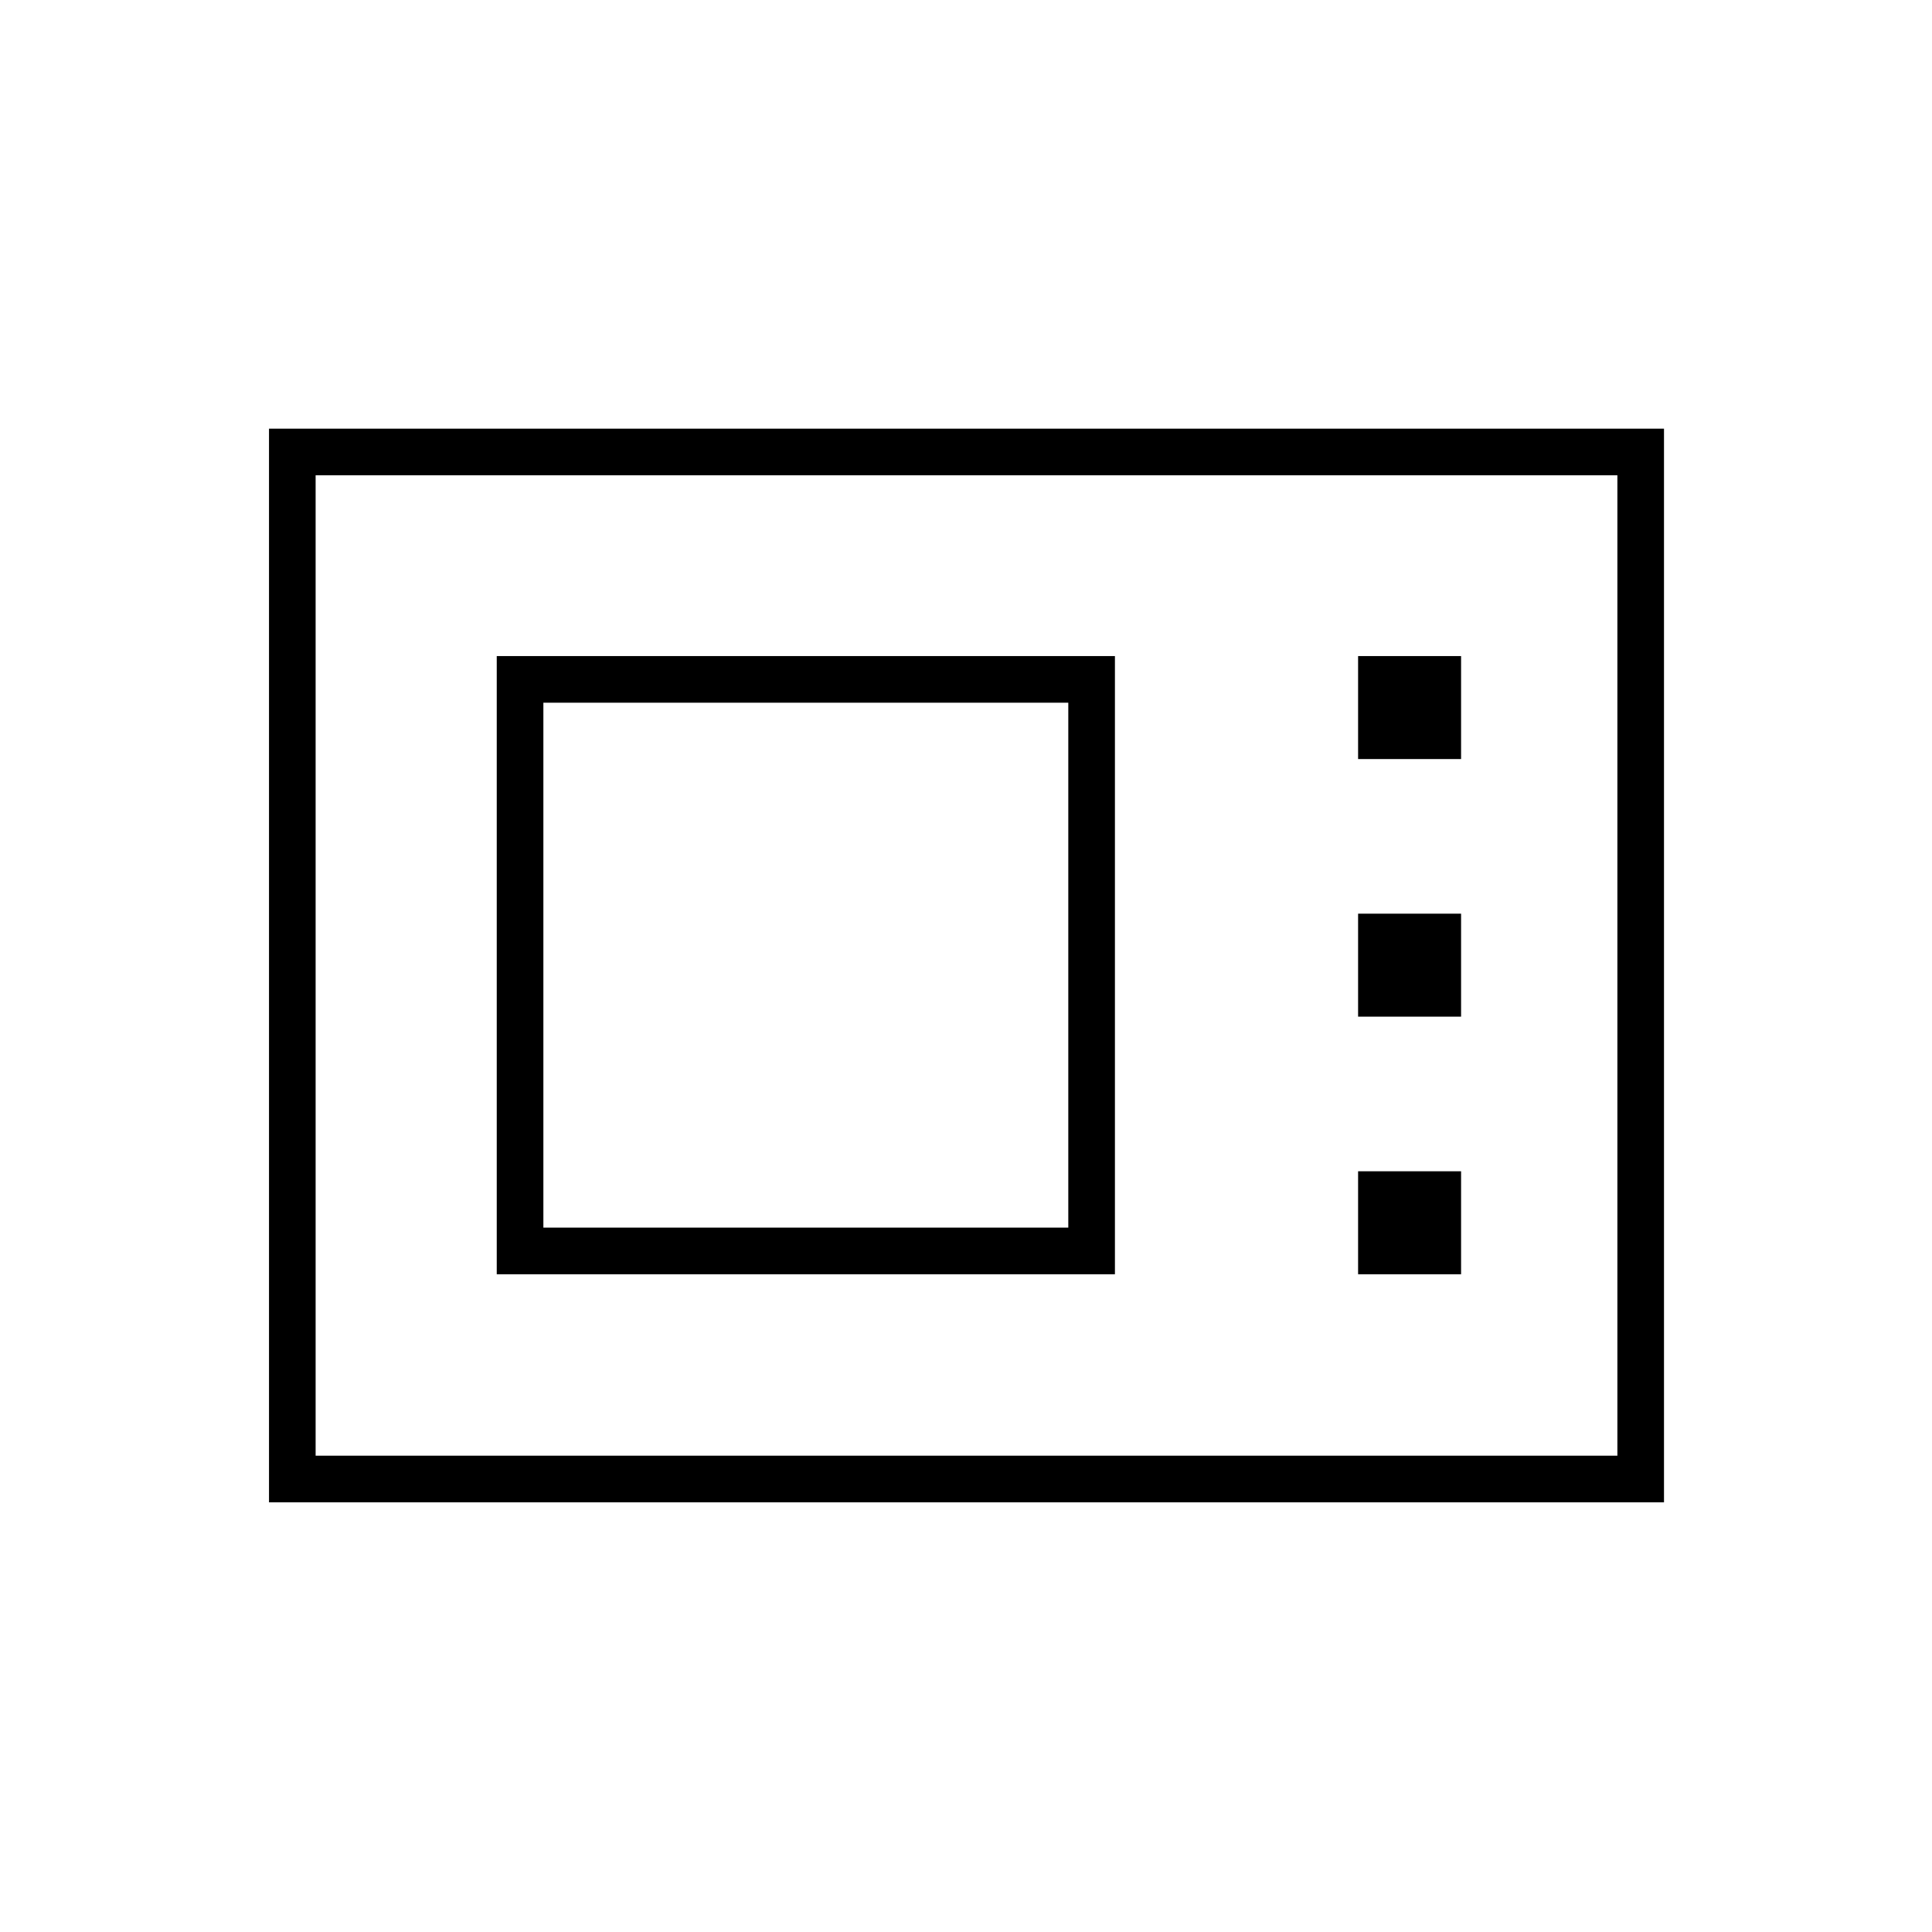 <svg xmlns="http://www.w3.org/2000/svg" height="40" viewBox="0 -960 960 960" width="40"><path d="M133.67-213.5V-747h693.16v533.5H133.67Zm23.16-23.17h646.84v-487.16H156.83v487.16Zm90-90.16H554V-634H246.83v307.17ZM270-350v-260.83h260.83V-350H270Zm404.83-232.83H726V-634h-51.17v51.17Zm0 128H726V-506h-51.17v51.17Zm0 128H726V-378h-51.17v51.17Zm-518 90.16v-487.16 487.16Z"/></svg>